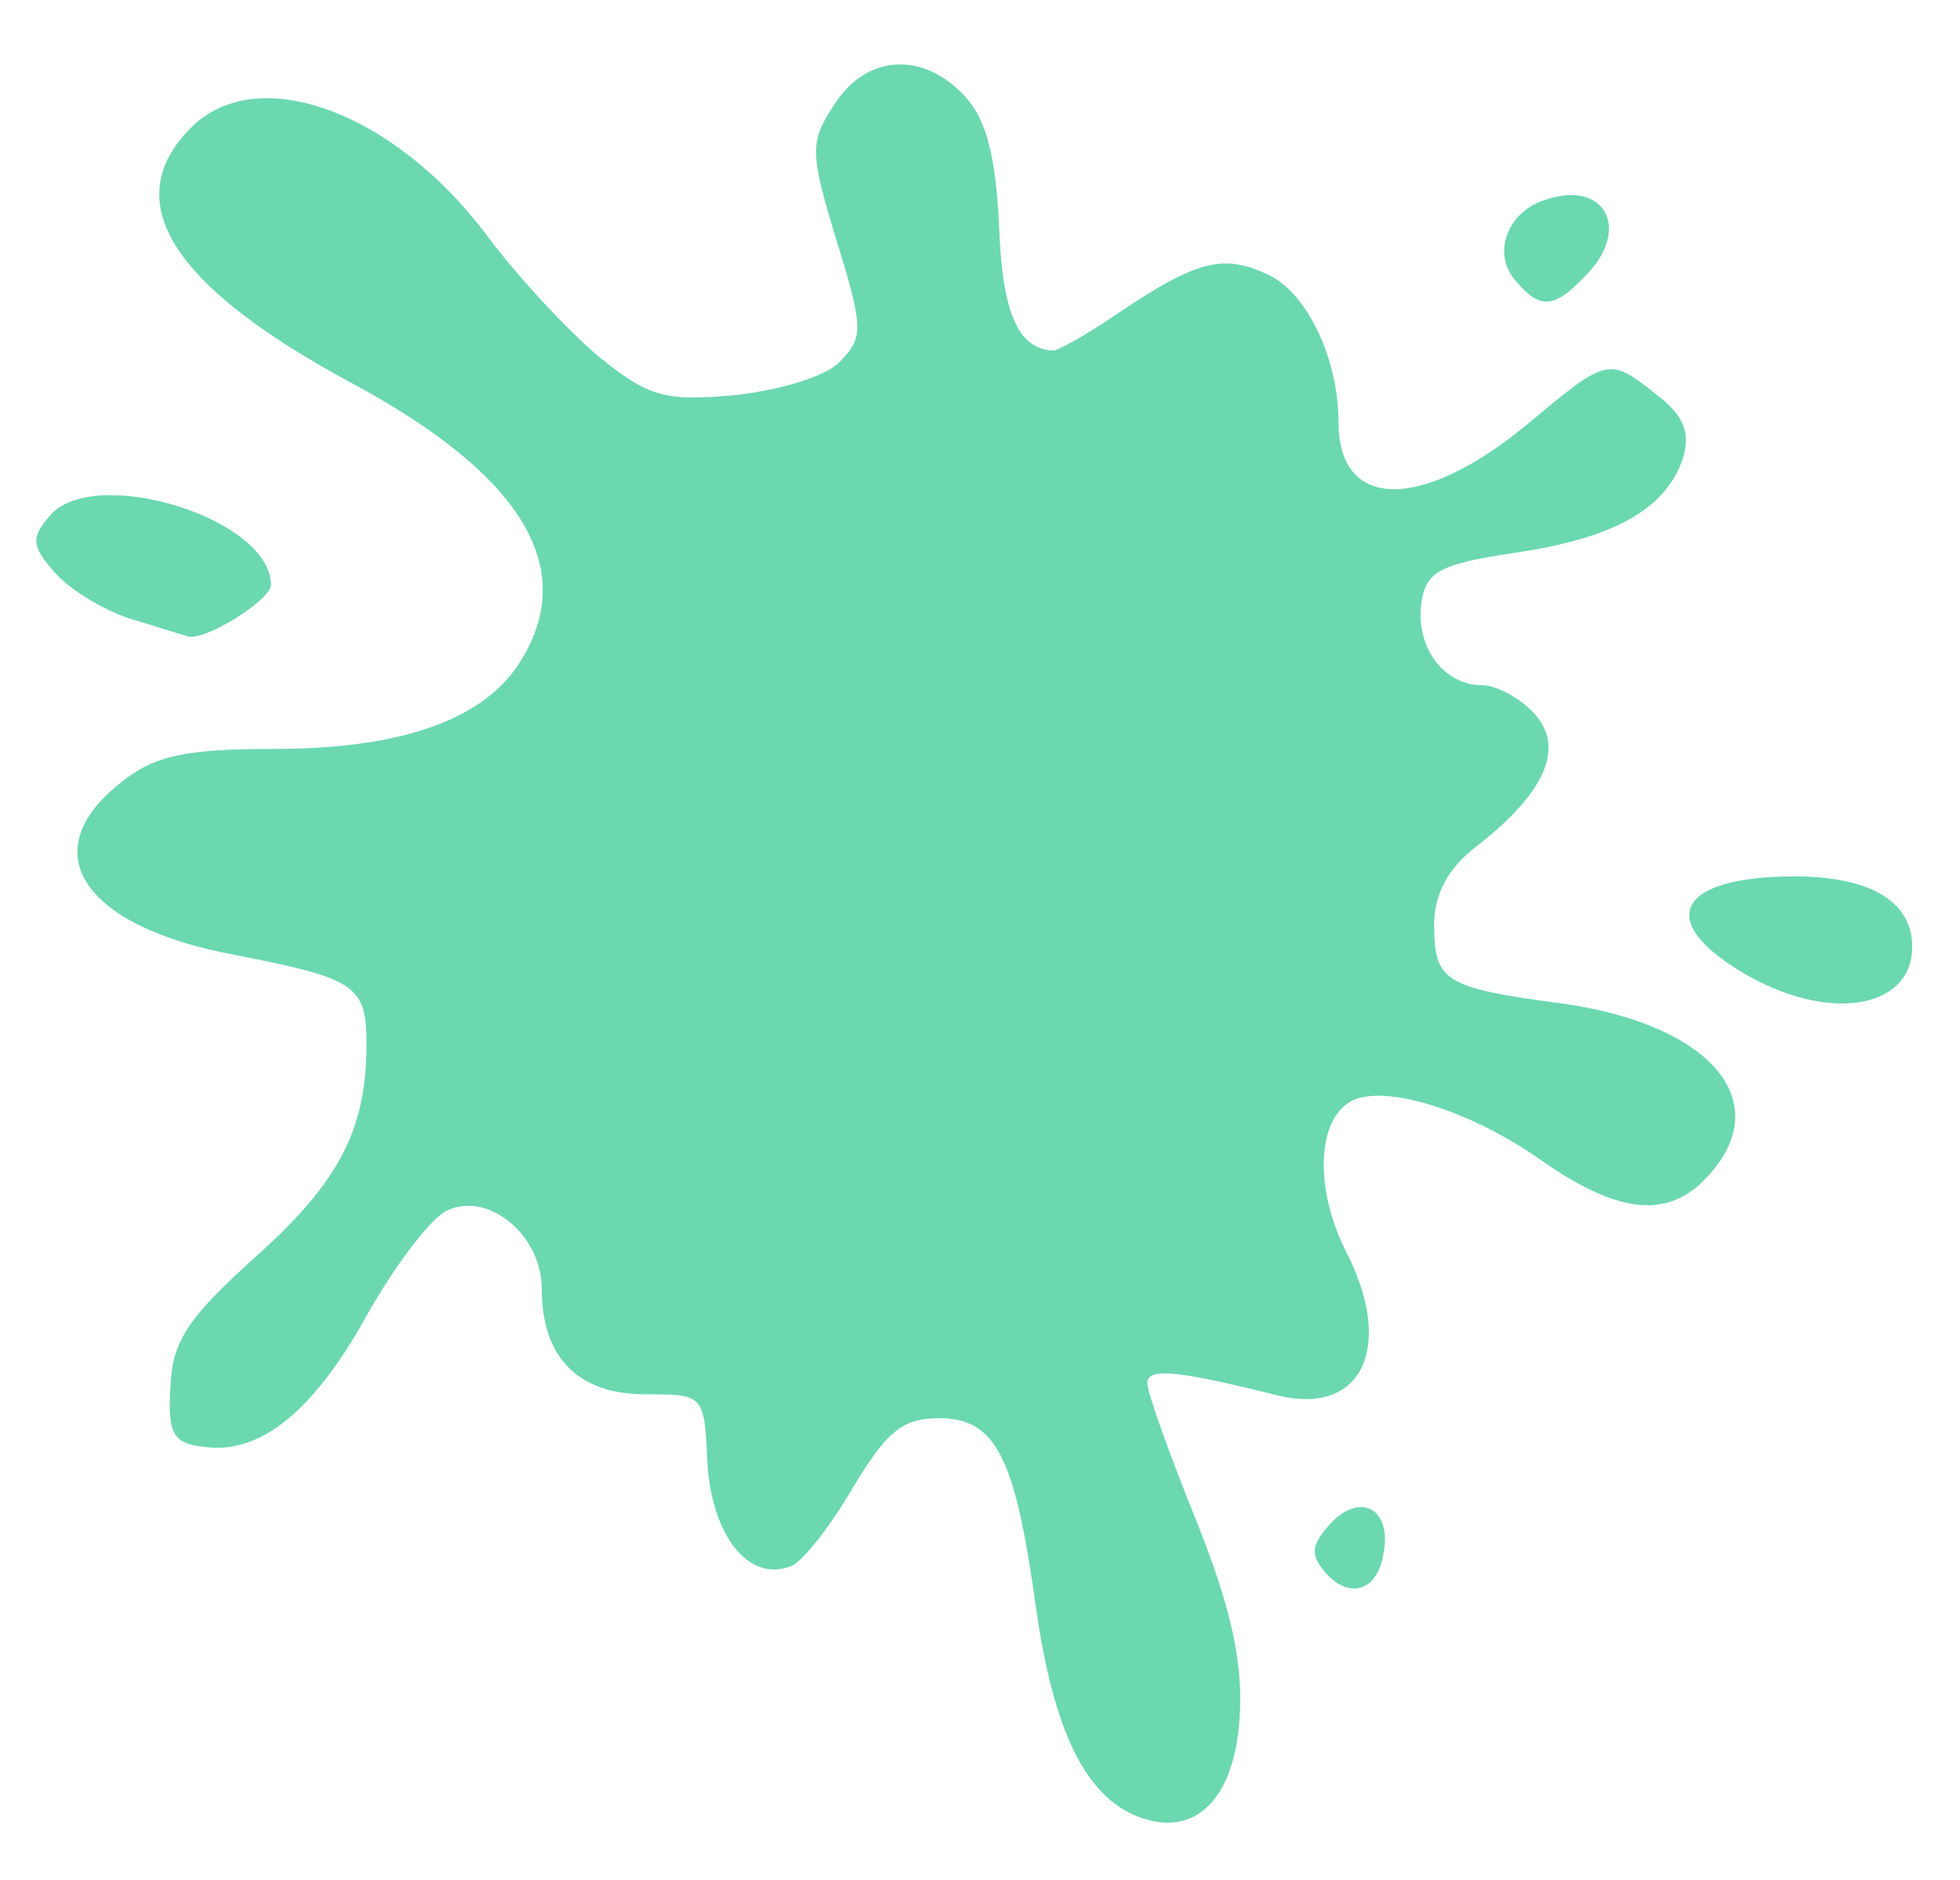<?xml version="1.0" encoding="utf-8"?>
<!DOCTYPE svg PUBLIC "-//W3C//DTD SVG 1.0//EN" "http://www.w3.org/TR/2001/REC-SVG-20010904/DTD/svg10.dtd">
<svg version="1.0" xmlns="http://www.w3.org/2000/svg" width="123px" height="118px" viewBox="0 0 123 118" preserveAspectRatio="xMidYMid meet">
 <g fill="#6bd8b0">
  <path d="M71.4 114 c-3.3 -1.3 -5.3 -5.4 -6.4 -13.2 -1.3 -9.4 -2.5 -11.8 -6.1 -11.8 -2.3 0 -3.3 0.9 -5.4 4.4 -1.4 2.4 -3.2 4.7 -3.9 4.9 -2.6 1 -4.9 -1.9 -5.2 -6.4 -0.2 -4.4 -0.2 -4.4 -3.9 -4.4 -4.2 0 -6.5 -2.3 -6.5 -6.6 0 -3.5 -3.5 -6.2 -6 -4.9 -1 0.5 -3.2 3.4 -4.9 6.4 -3.4 6.2 -6.8 8.9 -10.3 8.4 -1.9 -0.2 -2.3 -0.8 -2.1 -3.8 0.1 -2.8 1.1 -4.3 5.2 -8 5.4 -4.8 7.1 -8.1 7.1 -13.5 0 -3.7 -0.7 -4.1 -8.4 -5.6 -9.5 -1.8 -12.5 -6.5 -7 -10.8 2.1 -1.7 4.1 -2.1 9.6 -2.1 7.7 0 12.8 -1.7 15.2 -5.1 4.1 -6 0.6 -12 -10.4 -17.9 -11.3 -6.1 -14.6 -11.4 -10 -16 4.1 -4.1 12.6 -1.1 18.5 6.7 2 2.7 5.2 6.1 7.1 7.7 3.1 2.5 4.1 2.8 8.5 2.4 2.8 -0.3 5.8 -1.2 6.6 -2.1 1.5 -1.5 1.5 -2.1 -0.2 -7.6 -1.7 -5.6 -1.7 -6.2 -0.1 -8.6 2 -3.1 5.6 -3.3 8.2 -0.4 1.3 1.4 1.9 3.8 2.1 8.1 0.2 5.5 1.2 7.7 3.4 7.8 0.3 0 2.1 -1 4 -2.3 4.9 -3.3 6.6 -3.8 9.4 -2.5 2.5 1.1 4.5 5.3 4.5 9.3 0 5.6 5.3 5.6 12 0 4.9 -4.1 5 -4.1 8 -1.7 1.7 1.3 2.1 2.4 1.6 4 -1.1 3.2 -4.4 5 -10.6 5.9 -4.7 0.7 -5.5 1.2 -5.8 3.1 -0.4 2.8 1.4 5.2 3.8 5.2 0.9 0 2.4 0.8 3.3 1.8 1.9 2.1 0.7 4.9 -3.5 8.2 -1.9 1.4 -2.8 3.1 -2.8 5 0 3.6 0.6 4 8.2 5 9.5 1.4 13.4 6.4 8.7 11.1 -2.4 2.4 -5.5 2 -10.2 -1.3 -4.4 -3.1 -9.8 -4.8 -11.9 -3.7 -2.2 1.2 -2.3 5.6 -0.3 9.5 3 5.9 1 10.2 -4.2 9 -6.4 -1.6 -8.3 -1.8 -8.3 -0.8 0 0.6 1.4 4.5 3.1 8.7 2.2 5.5 2.9 8.9 2.7 12.2 -0.3 5.2 -2.8 7.7 -6.4 6.3z"/>
  <path d="M83.1 98.6 c-0.9 -1.1 -0.8 -1.7 0.5 -3.1 1.9 -1.9 3.8 -0.7 3.2 2.1 -0.4 2.3 -2.2 2.8 -3.7 1z"/>
  <path d="M109.3 61 c-5.5 -3.3 -3.9 -6 3.3 -6 4.8 0 7.4 1.6 7.4 4.4 0 4 -5.4 4.8 -10.7 1.6z"/>
  <path d="M8.4 38.9 c-1.7 -0.5 -3.9 -1.8 -4.9 -2.9 -1.5 -1.7 -1.6 -2.2 -0.4 -3.6 2.7 -3.3 13.9 0.1 13.9 4.3 0 1 -4.4 3.7 -5.3 3.2 -0.1 0 -1.6 -0.5 -3.3 -1z"/>
  <path d="M95.1 17.6 c-1.5 -1.7 -0.5 -4.4 2 -5.1 3.7 -1.2 5.3 2 2.3 4.9 -1.9 2 -2.8 2 -4.3 0.2z"/>
 </g>
</svg>